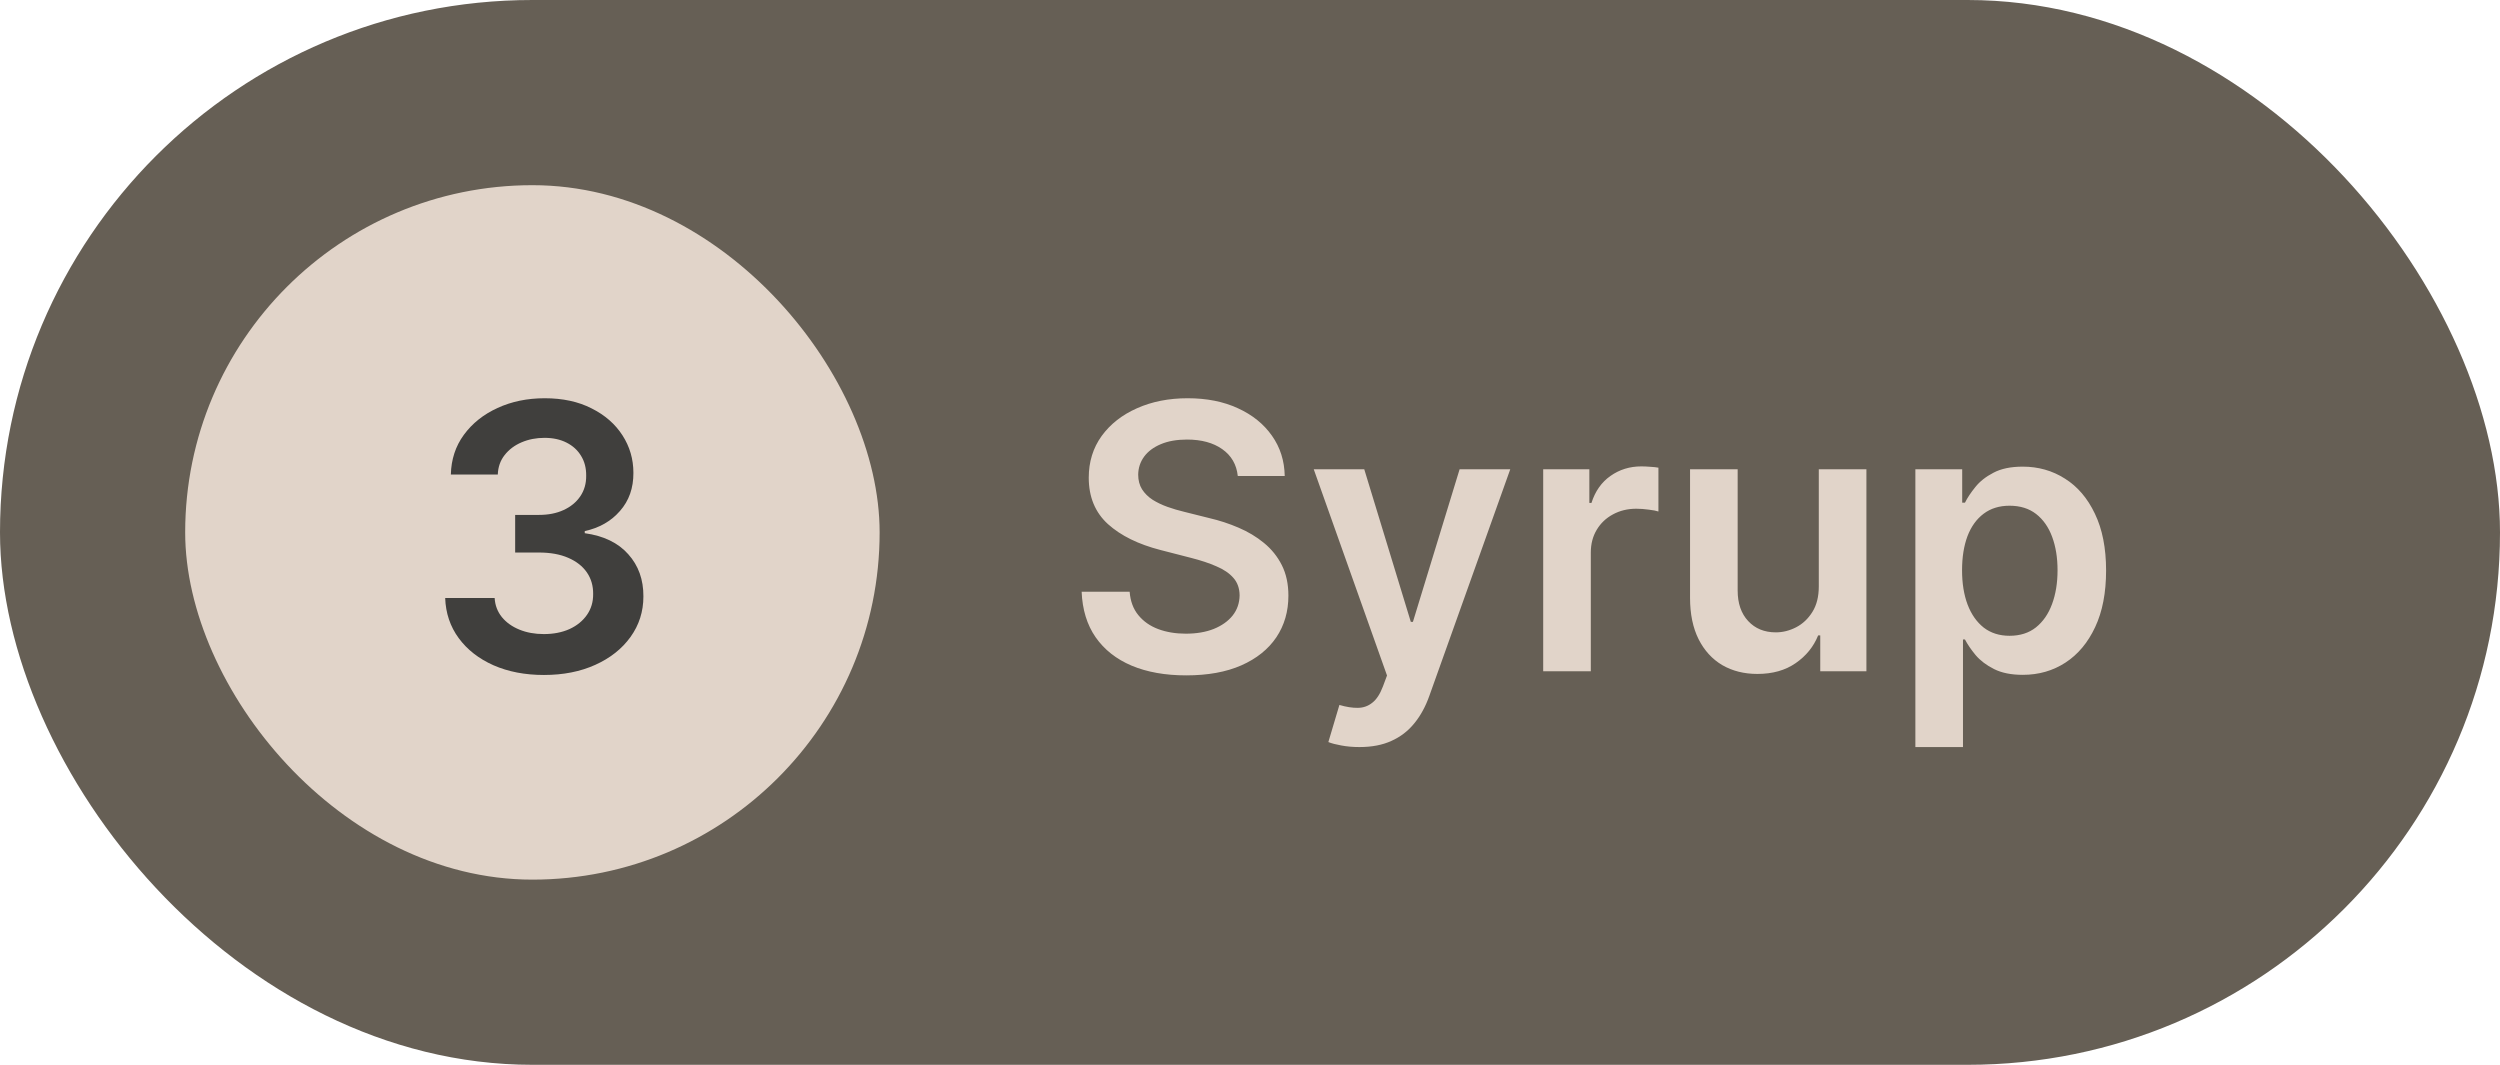 <svg width="108" height="46" viewBox="0 0 108 46" fill="none" xmlns="http://www.w3.org/2000/svg">
<rect width="108" height="46" rx="23" fill="#665F55"/>
<rect x="8" y="8" width="30" height="30" rx="15" fill="#E1D4C9"/>
<path d="M23.499 29.159C22.681 29.159 21.954 29.019 21.317 28.739C20.685 28.458 20.185 28.068 19.817 27.568C19.45 27.068 19.255 26.491 19.232 25.835H21.369C21.387 26.15 21.492 26.424 21.681 26.659C21.87 26.89 22.122 27.07 22.437 27.199C22.751 27.328 23.104 27.392 23.494 27.392C23.91 27.392 24.28 27.32 24.602 27.176C24.924 27.028 25.175 26.824 25.357 26.562C25.539 26.301 25.628 26 25.624 25.659C25.628 25.307 25.537 24.996 25.352 24.727C25.166 24.458 24.897 24.248 24.545 24.097C24.196 23.945 23.776 23.869 23.283 23.869H22.255V22.244H23.283C23.689 22.244 24.043 22.174 24.346 22.034C24.653 21.894 24.893 21.697 25.067 21.443C25.242 21.186 25.327 20.888 25.323 20.551C25.327 20.222 25.253 19.936 25.102 19.693C24.954 19.447 24.744 19.256 24.471 19.119C24.202 18.983 23.886 18.915 23.522 18.915C23.166 18.915 22.836 18.979 22.533 19.108C22.23 19.237 21.986 19.421 21.8 19.659C21.615 19.894 21.516 20.174 21.505 20.5H19.477C19.492 19.849 19.679 19.276 20.039 18.784C20.403 18.288 20.887 17.901 21.494 17.625C22.1 17.345 22.78 17.204 23.533 17.204C24.31 17.204 24.984 17.35 25.556 17.642C26.132 17.93 26.577 18.318 26.891 18.807C27.206 19.296 27.363 19.835 27.363 20.426C27.367 21.081 27.174 21.631 26.783 22.074C26.397 22.517 25.889 22.807 25.261 22.943V23.034C26.079 23.148 26.706 23.451 27.141 23.943C27.581 24.432 27.799 25.04 27.795 25.767C27.795 26.419 27.609 27.002 27.238 27.517C26.87 28.028 26.363 28.43 25.715 28.722C25.071 29.013 24.333 29.159 23.499 29.159Z" fill="#403F3D"/>
<path d="M53.472 20.562C53.419 20.066 53.195 19.68 52.801 19.403C52.411 19.127 51.903 18.989 51.278 18.989C50.839 18.989 50.462 19.055 50.148 19.188C49.833 19.32 49.593 19.5 49.426 19.727C49.26 19.954 49.174 20.214 49.17 20.506C49.17 20.748 49.225 20.958 49.335 21.136C49.449 21.314 49.602 21.466 49.795 21.591C49.989 21.712 50.203 21.814 50.438 21.898C50.672 21.981 50.909 22.051 51.148 22.108L52.239 22.381C52.678 22.483 53.1 22.621 53.506 22.796C53.915 22.97 54.28 23.189 54.602 23.454C54.928 23.72 55.186 24.04 55.375 24.415C55.564 24.79 55.659 25.229 55.659 25.733C55.659 26.415 55.485 27.015 55.136 27.534C54.788 28.049 54.284 28.453 53.625 28.744C52.97 29.032 52.176 29.176 51.244 29.176C50.339 29.176 49.553 29.036 48.886 28.756C48.224 28.475 47.705 28.066 47.33 27.528C46.958 26.991 46.758 26.335 46.727 25.562H48.801C48.831 25.968 48.956 26.305 49.176 26.574C49.396 26.843 49.682 27.044 50.034 27.176C50.39 27.309 50.788 27.375 51.227 27.375C51.686 27.375 52.087 27.307 52.432 27.171C52.78 27.03 53.053 26.837 53.25 26.591C53.447 26.341 53.547 26.049 53.551 25.716C53.547 25.413 53.458 25.163 53.284 24.966C53.11 24.765 52.865 24.599 52.551 24.466C52.24 24.329 51.877 24.208 51.46 24.102L50.136 23.761C49.178 23.515 48.42 23.142 47.864 22.642C47.311 22.138 47.034 21.47 47.034 20.636C47.034 19.951 47.22 19.35 47.591 18.835C47.966 18.32 48.475 17.921 49.119 17.636C49.763 17.349 50.492 17.204 51.307 17.204C52.133 17.204 52.856 17.349 53.477 17.636C54.102 17.921 54.593 18.316 54.949 18.824C55.305 19.328 55.489 19.907 55.5 20.562H53.472ZM58.726 32.273C58.446 32.273 58.186 32.25 57.947 32.205C57.713 32.163 57.525 32.114 57.385 32.057L57.862 30.454C58.161 30.542 58.428 30.583 58.663 30.579C58.898 30.576 59.105 30.502 59.283 30.358C59.465 30.218 59.618 29.983 59.743 29.653L59.919 29.182L56.754 20.273H58.936L60.947 26.864H61.038L63.055 20.273H65.243L61.749 30.057C61.586 30.519 61.37 30.915 61.101 31.244C60.832 31.578 60.502 31.831 60.112 32.006C59.726 32.184 59.264 32.273 58.726 32.273ZM66.666 29V20.273H68.66V21.727H68.751C68.91 21.224 69.183 20.835 69.57 20.562C69.96 20.286 70.405 20.148 70.905 20.148C71.019 20.148 71.145 20.153 71.285 20.165C71.43 20.172 71.549 20.186 71.644 20.204V22.097C71.556 22.066 71.418 22.04 71.229 22.017C71.043 21.991 70.863 21.977 70.689 21.977C70.314 21.977 69.977 22.059 69.678 22.222C69.382 22.381 69.149 22.602 68.979 22.886C68.808 23.171 68.723 23.498 68.723 23.869V29H66.666ZM78.572 25.329V20.273H80.629V29H78.635V27.449H78.544C78.347 27.938 78.023 28.337 77.572 28.648C77.126 28.958 76.574 29.114 75.919 29.114C75.347 29.114 74.841 28.987 74.402 28.733C73.966 28.475 73.626 28.102 73.379 27.614C73.133 27.121 73.01 26.526 73.01 25.829V20.273H75.067V25.511C75.067 26.064 75.218 26.504 75.521 26.829C75.824 27.155 76.222 27.318 76.715 27.318C77.017 27.318 77.311 27.244 77.595 27.097C77.879 26.949 78.112 26.729 78.294 26.438C78.48 26.142 78.572 25.773 78.572 25.329ZM82.744 32.273V20.273H84.767V21.716H84.886C84.992 21.504 85.142 21.278 85.335 21.04C85.528 20.797 85.79 20.591 86.119 20.421C86.449 20.246 86.869 20.159 87.381 20.159C88.055 20.159 88.663 20.331 89.204 20.676C89.75 21.017 90.182 21.523 90.5 22.193C90.822 22.86 90.983 23.678 90.983 24.648C90.983 25.606 90.826 26.421 90.511 27.091C90.197 27.761 89.769 28.273 89.227 28.625C88.686 28.977 88.072 29.153 87.386 29.153C86.886 29.153 86.472 29.07 86.142 28.903C85.812 28.737 85.547 28.536 85.347 28.301C85.15 28.062 84.996 27.837 84.886 27.625H84.801V32.273H82.744ZM84.761 24.636C84.761 25.201 84.841 25.695 85 26.119C85.163 26.544 85.396 26.875 85.699 27.114C86.006 27.349 86.377 27.466 86.812 27.466C87.267 27.466 87.648 27.345 87.954 27.102C88.261 26.856 88.492 26.521 88.648 26.097C88.807 25.669 88.886 25.182 88.886 24.636C88.886 24.095 88.809 23.614 88.653 23.193C88.498 22.773 88.267 22.443 87.96 22.204C87.653 21.966 87.271 21.847 86.812 21.847C86.373 21.847 86 21.962 85.693 22.193C85.386 22.424 85.153 22.748 84.994 23.165C84.839 23.581 84.761 24.072 84.761 24.636Z" fill="#E1D4C9"/>
</svg>

